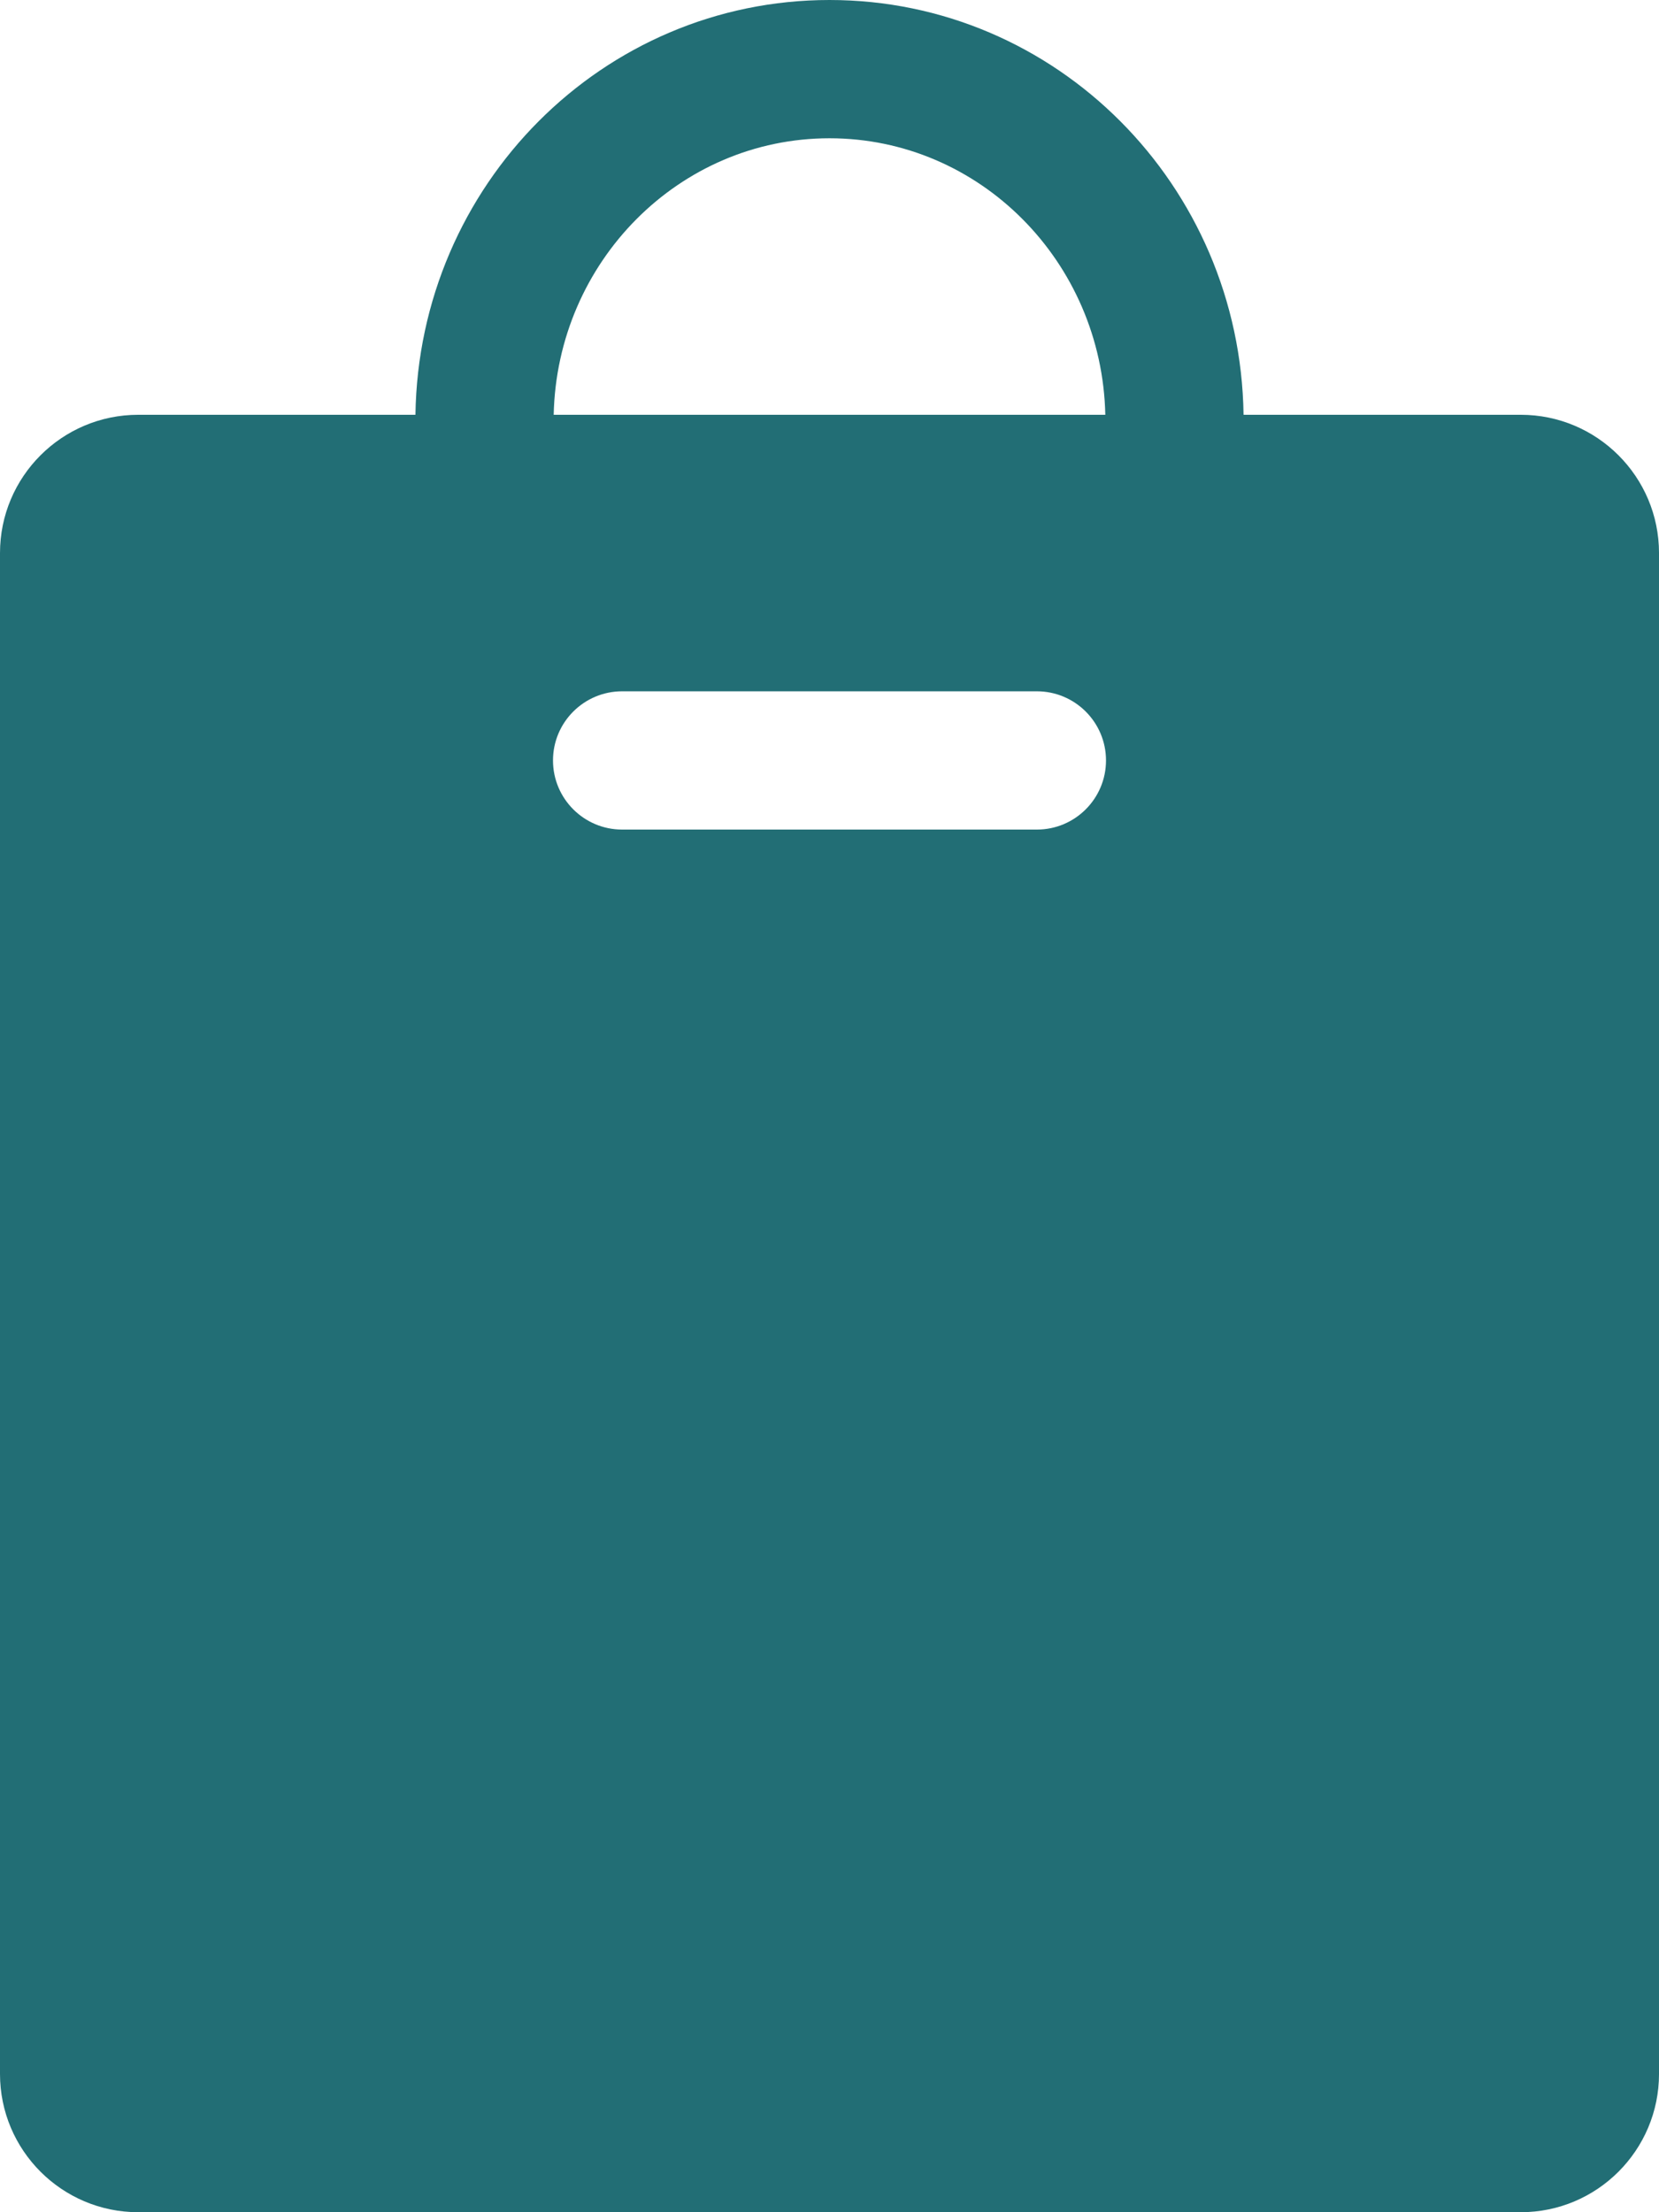 <!-- Generator: Adobe Illustrator 17.0.0, SVG Export Plug-In  -->
<svg version="1.1"
	 xmlns="http://www.w3.org/2000/svg" xmlns:xlink="http://www.w3.org/1999/xlink" xmlns:a="http://ns.adobe.com/AdobeSVGViewerExtensions/3.0/"
	 x="0px" y="0px" width="182.25px" height="243px" viewBox="0 0 182.25 243" enable-background="new 0 0 182.25 243"
	 xml:space="preserve">
<defs>
</defs>
<g>
	<path fill="#226E75" d="M15.188,243h151.875c8.383,0,15.188-6.804,15.188-15.188V60.75c0-8.383-6.804-15.188-15.188-15.188h-30.451
		C136.247,20.336,116.048,0,91.125,0S46.003,20.336,45.638,45.562H15.188C6.804,45.562,0,52.367,0,60.75v167.062
		C0,236.196,6.804,243,15.188,243z M113.906,91.125H68.344c-4.192,0-7.594-3.402-7.594-7.594s3.402-7.594,7.594-7.594h45.562
		c4.192,0,7.594,3.402,7.594,7.594S118.098,91.125,113.906,91.125z M91.125,15.188c16.509,0,29.935,13.562,30.299,30.375H60.826
		C61.19,28.75,74.616,15.188,91.125,15.188z"/>
</g>
</svg>
